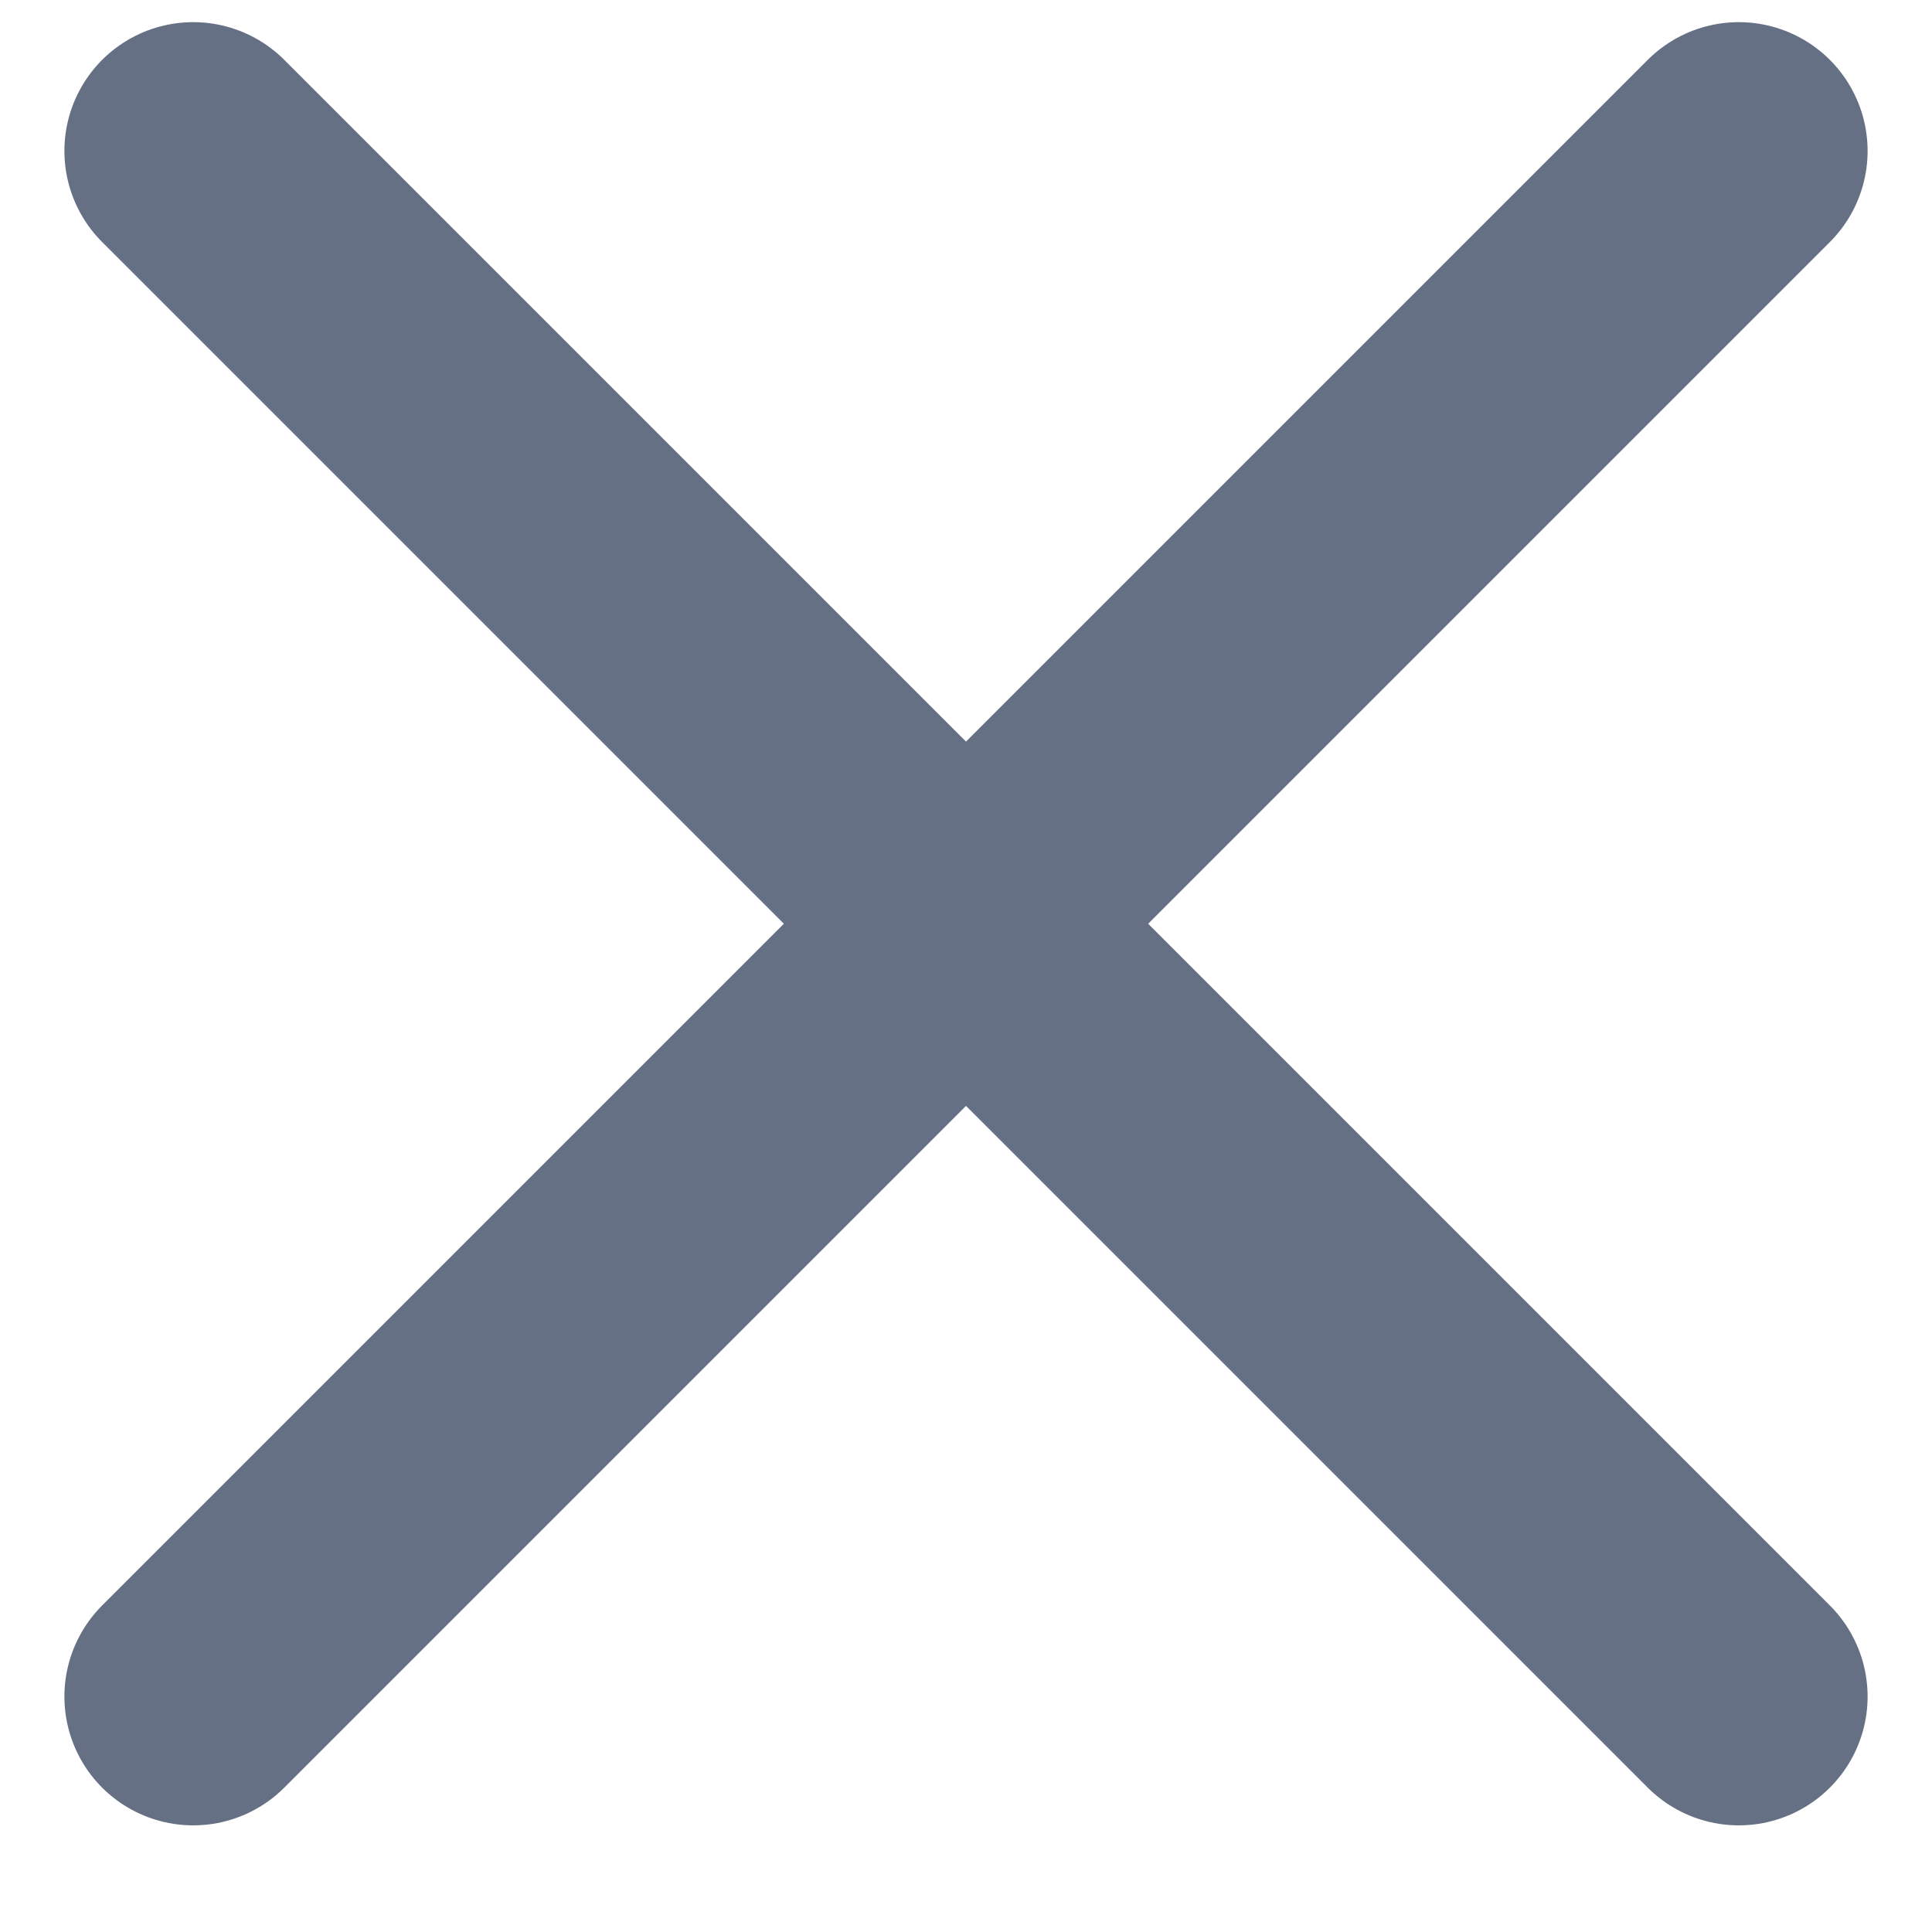 <svg width="15" height="15" viewBox="0 0 15 15" fill="none" xmlns="http://www.w3.org/2000/svg">
<path d="M13.5 1.172L1.5 13.172M1.5 1.172L13.5 13.172" stroke="#667085" stroke-width="2" stroke-linecap="round" stroke-linejoin="round"/>
</svg>
